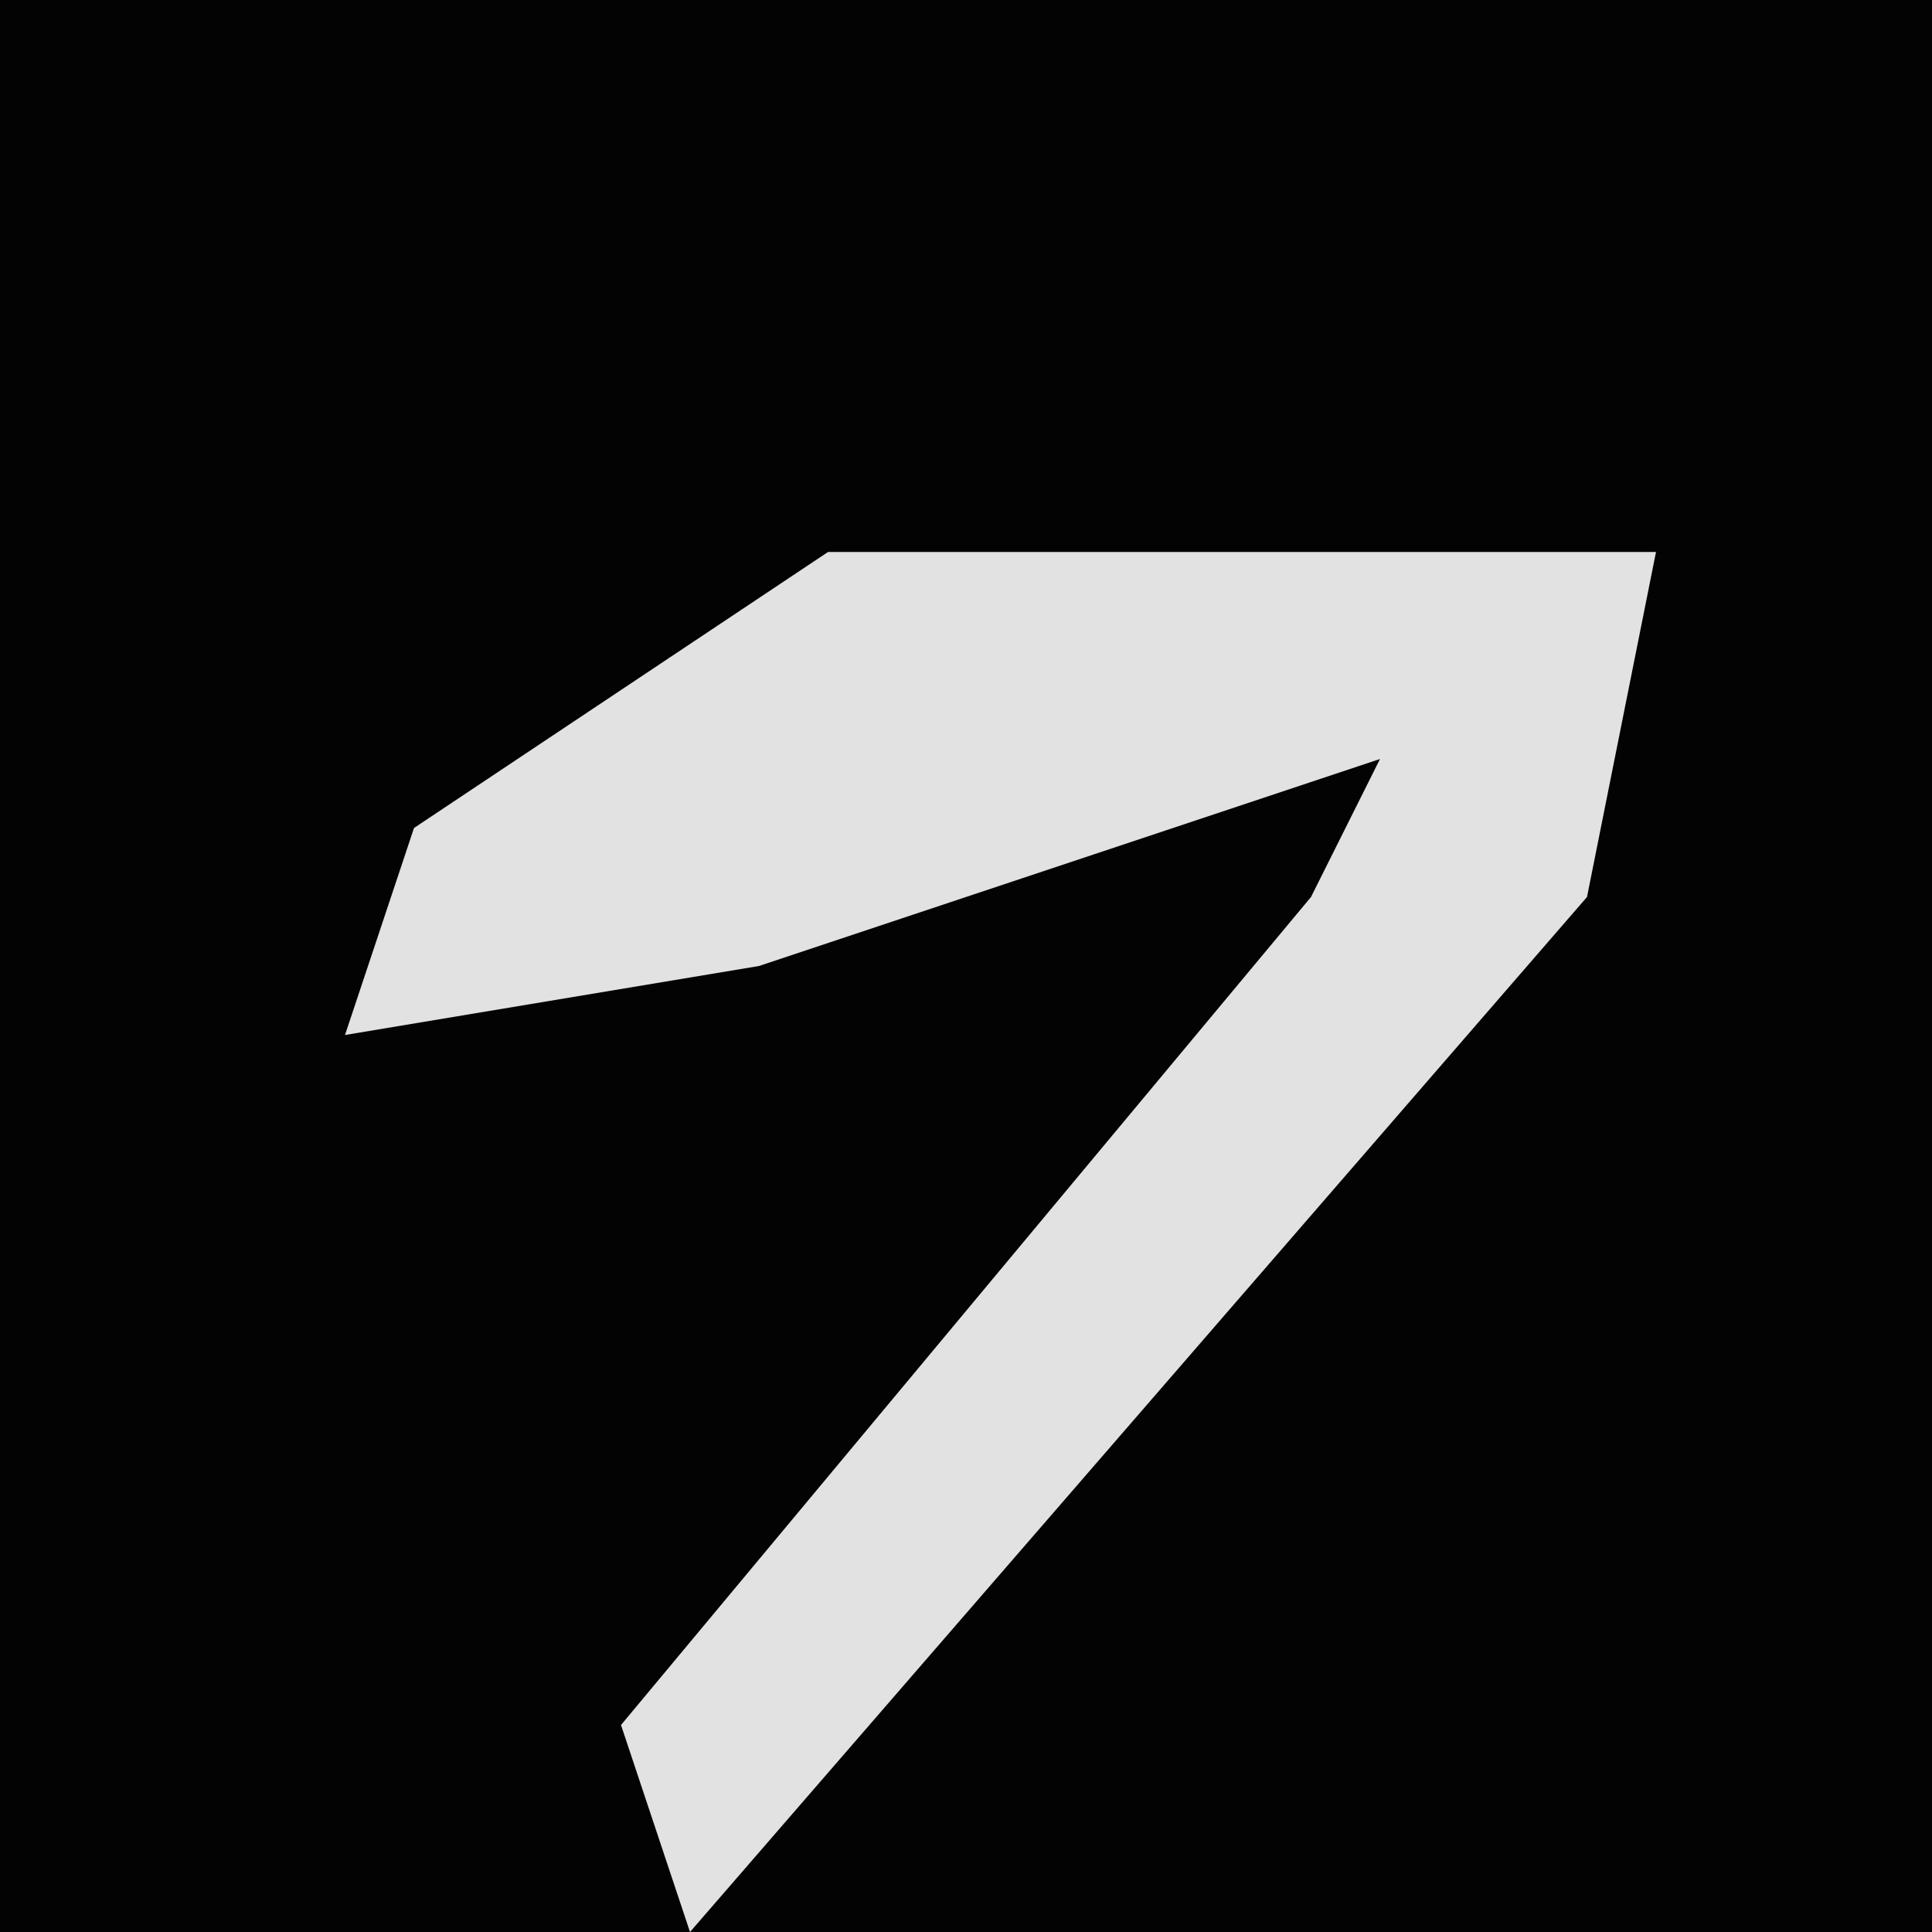 <?xml version="1.0" encoding="UTF-8"?>
<svg version="1.1" xmlns="http://www.w3.org/2000/svg" width="28" height="28">
<path d="M0,0 L28,0 L28,28 L0,28 Z " fill="#030303" transform="translate(0,0)"/>
<path d="M0,0 L12,0 L11,5 L-2,20 L-3,17 L7,5 L8,3 L-1,6 L-7,7 L-6,4 Z " fill="#E2E2E2" transform="translate(12,8)"/>
</svg>
